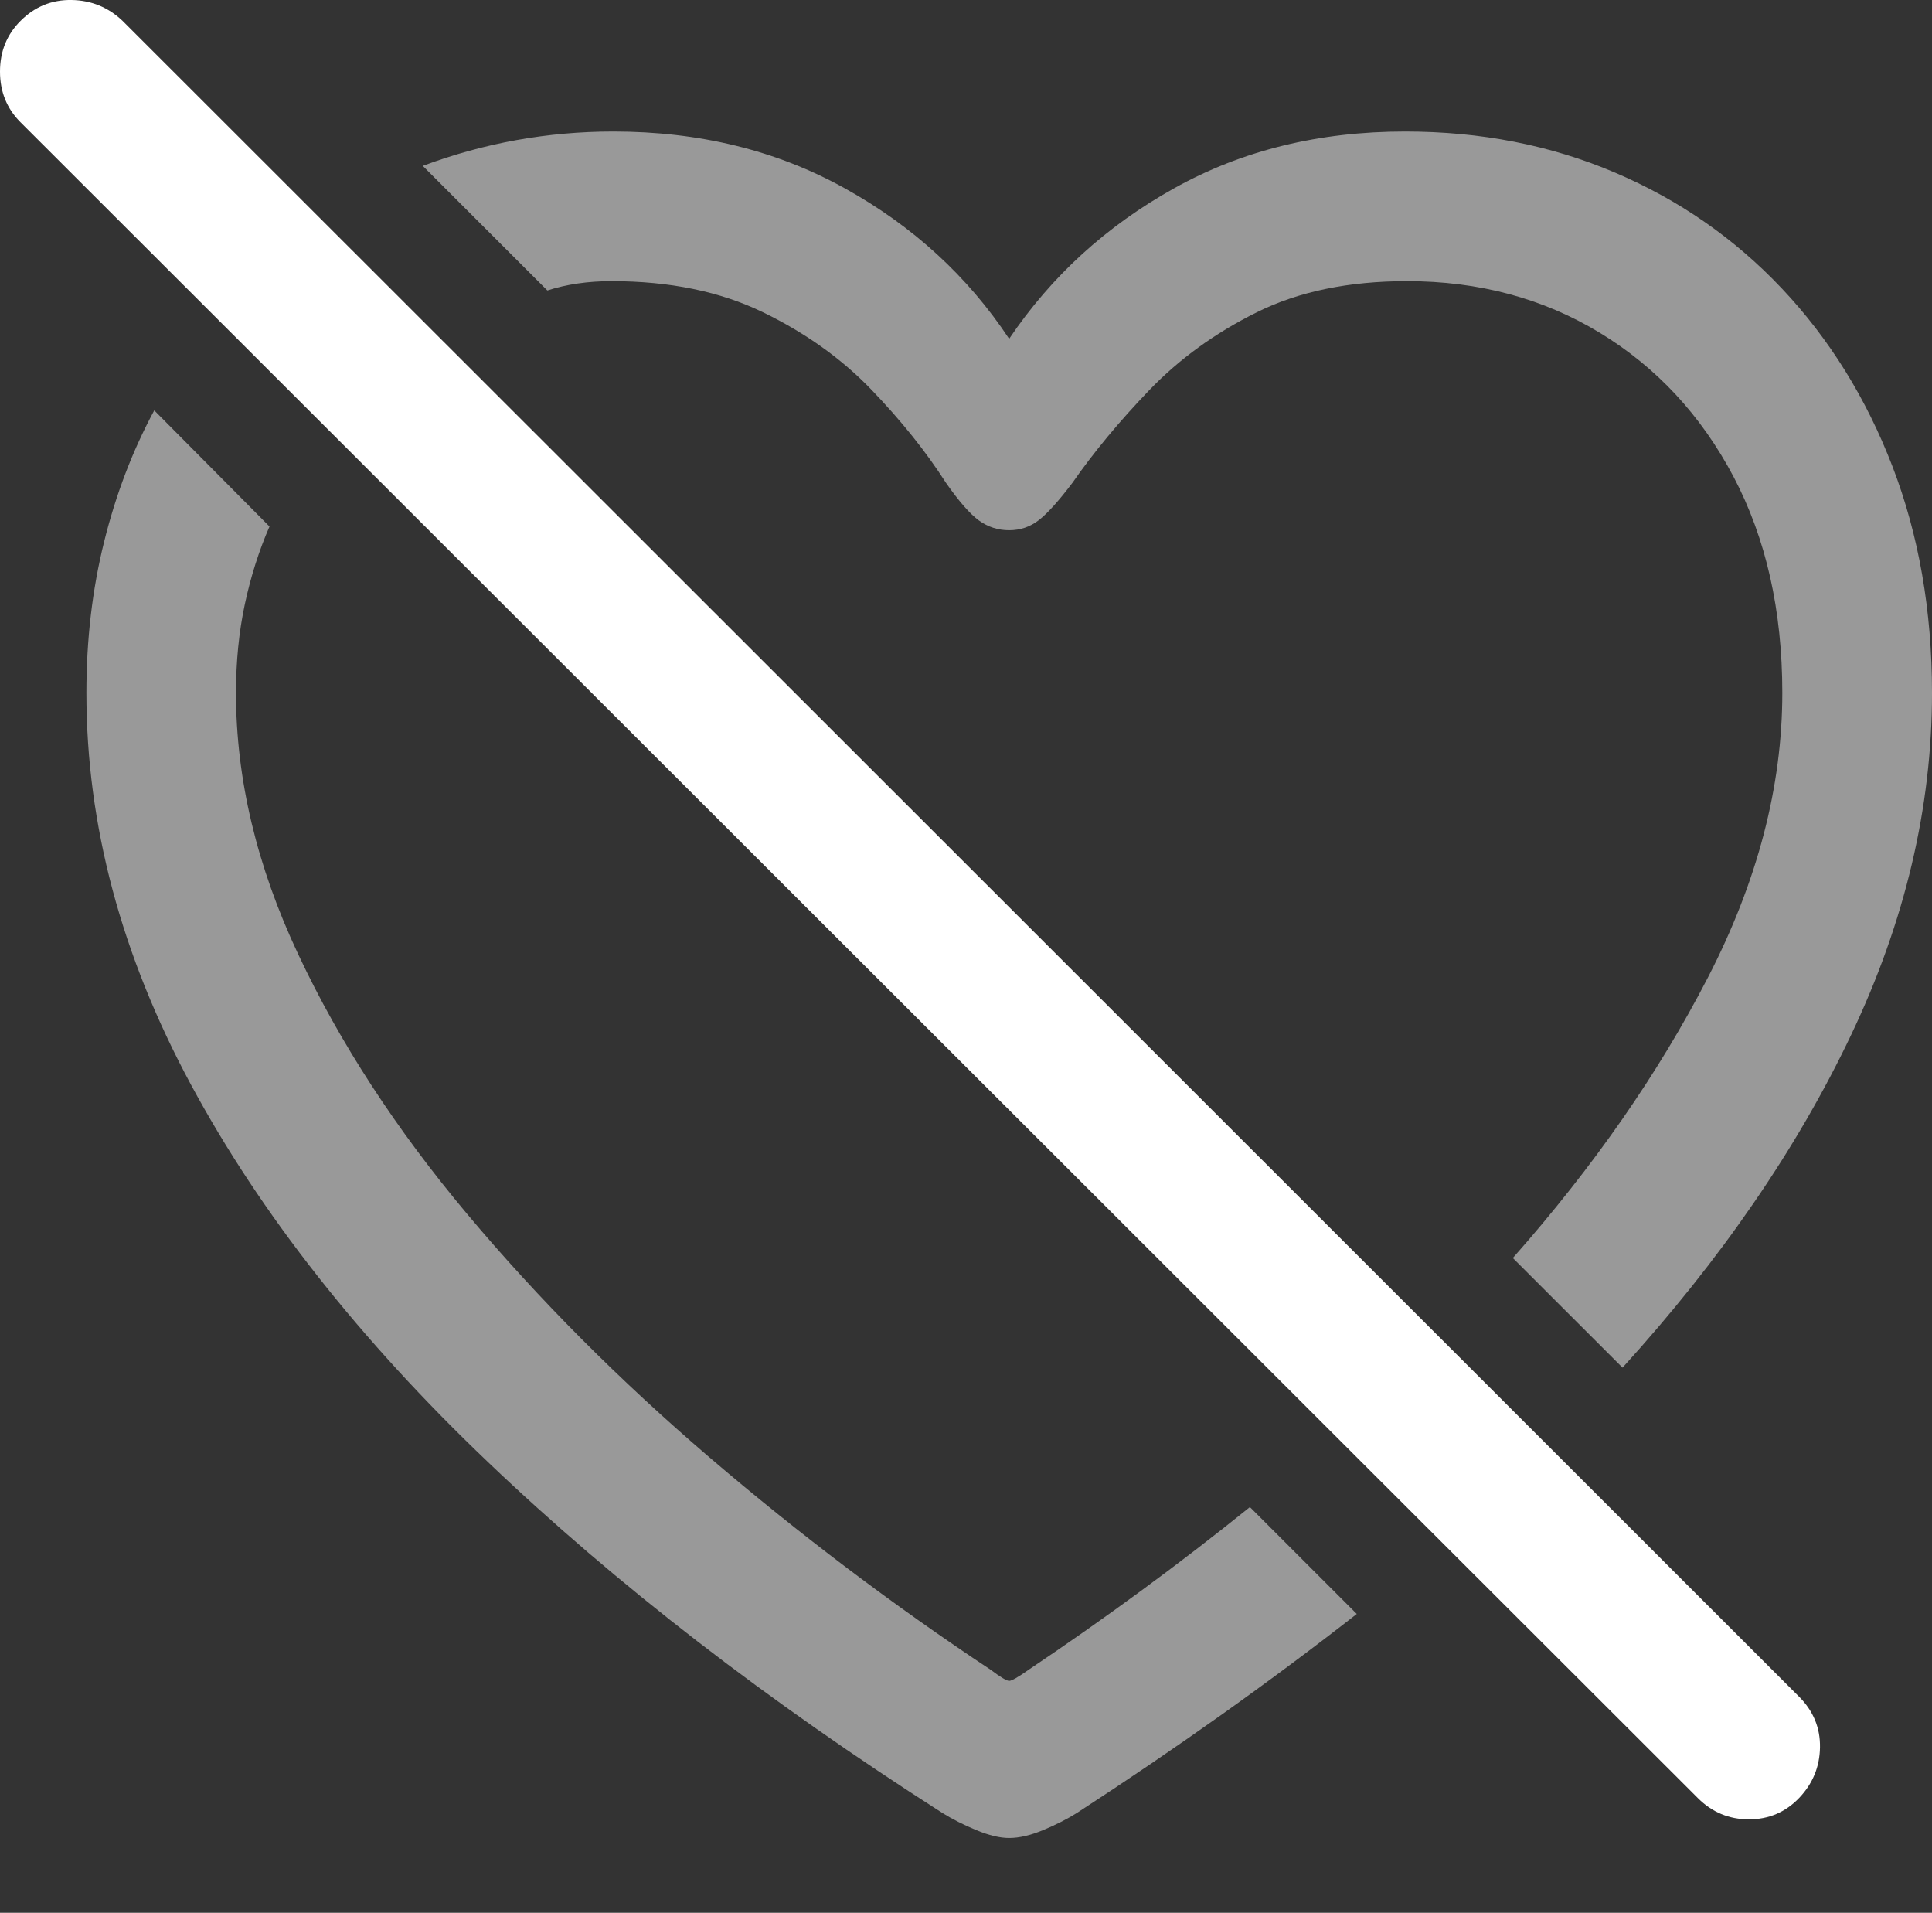 <?xml version="1.0" encoding="UTF-8"?>
<!--Generator: Apple Native CoreSVG 175.5-->
<!DOCTYPE svg
PUBLIC "-//W3C//DTD SVG 1.1//EN"
       "http://www.w3.org/Graphics/SVG/1.1/DTD/svg11.dtd">
<svg version="1.1" xmlns="http://www.w3.org/2000/svg" xmlns:xlink="http://www.w3.org/1999/xlink" width="20.303" height="20.098">
 <rect width="100%" height="100%" fill="#333333" stroke="none"/>
 <g>
  <rect height="20.098" opacity="0" width="20.303" x="0" y="0"/>
  <path d="M17.051 14.37Q18.604 12.661 19.453 10.874Q20.303 9.087 20.303 7.28Q20.303 5.982 19.888 4.902Q19.473 3.823 18.726 3.032Q17.979 2.241 16.968 1.812Q15.957 1.382 14.766 1.382Q13.408 1.382 12.339 1.978Q11.27 2.573 10.605 3.56Q9.951 2.573 8.877 1.978Q7.803 1.382 6.445 1.382Q5.41 1.382 4.443 1.743L5.752 3.052Q6.055 2.954 6.426 2.954Q7.344 2.954 8.018 3.281Q8.691 3.608 9.16 4.097Q9.629 4.585 9.941 5.073Q10.146 5.366 10.288 5.469Q10.43 5.571 10.605 5.571Q10.781 5.571 10.918 5.464Q11.055 5.357 11.27 5.073Q11.602 4.595 12.075 4.102Q12.549 3.608 13.208 3.281Q13.867 2.954 14.785 2.954Q15.918 2.954 16.811 3.496Q17.705 4.038 18.218 5.01Q18.73 5.982 18.73 7.28Q18.73 8.755 17.949 10.269Q17.168 11.782 15.898 13.218ZM14.258 16.958L13.135 15.835Q12.578 16.284 11.992 16.714Q11.406 17.144 10.81 17.544Q10.645 17.661 10.605 17.661Q10.566 17.661 10.41 17.544Q8.877 16.528 7.456 15.313Q6.035 14.097 4.912 12.759Q3.789 11.421 3.135 10.029Q2.48 8.638 2.48 7.28Q2.48 6.782 2.573 6.348Q2.666 5.913 2.832 5.532L1.621 4.312Q1.279 4.946 1.094 5.693Q0.908 6.441 0.908 7.28Q0.908 9.36 2.007 11.397Q3.105 13.433 5.127 15.361Q7.148 17.29 9.902 19.048Q10.059 19.146 10.259 19.229Q10.459 19.312 10.605 19.312Q10.762 19.312 10.962 19.229Q11.162 19.146 11.318 19.048Q12.1 18.54 12.842 18.013Q13.584 17.485 14.258 16.958Z" fill="rgba(255,255,255,0.5)"/>
  <path d="M17.842 18.892Q18.066 19.116 18.379 19.116Q18.691 19.116 18.906 18.892Q19.121 18.667 19.126 18.36Q19.131 18.052 18.906 17.827L1.289 0.22Q1.064 0.005 0.752 0Q0.439-0.005 0.215 0.22Q0 0.435 0 0.752Q0 1.069 0.215 1.284Z" fill="#ffffff"/>
 </g>
</svg>
